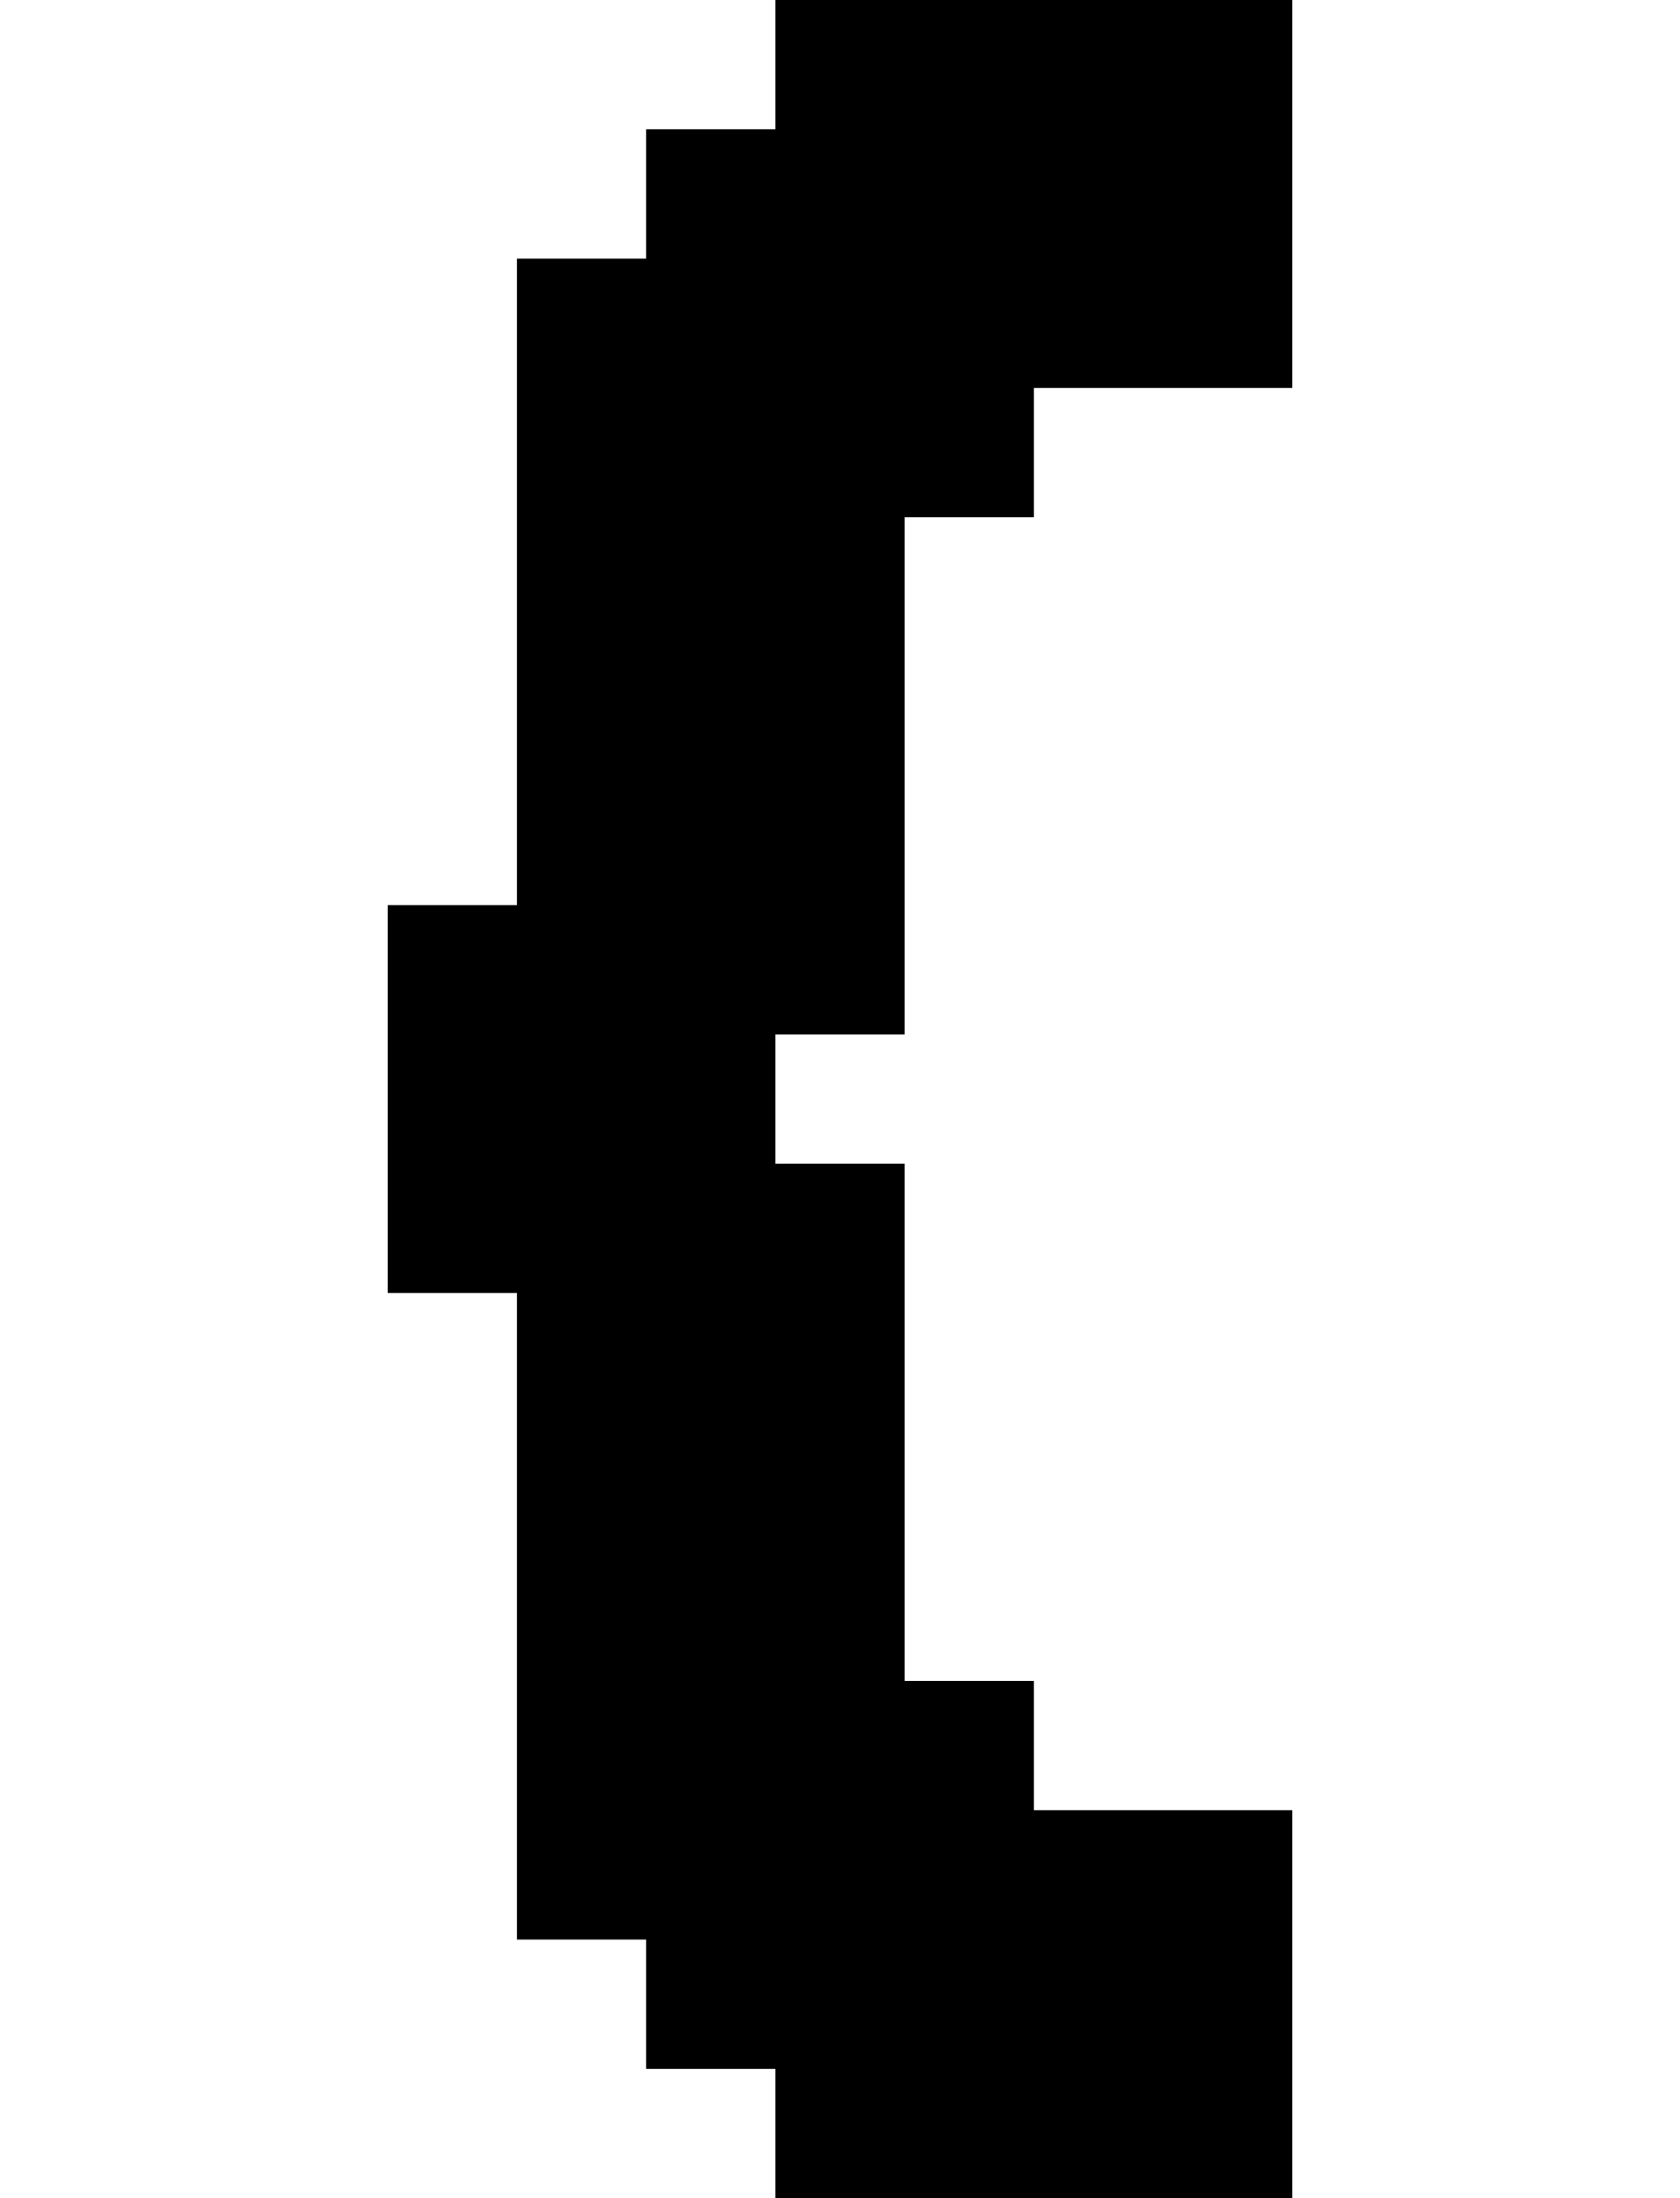 <?xml version="1.0" encoding="UTF-8" standalone="no"?>
<svg
   width="13"
   height="17"
   viewBox="0 0 13 17"
   version="1.1"
   id="svg138"
   xmlns="http://www.w3.org/2000/svg"
   xmlns:svg="http://www.w3.org/2000/svg">
  <defs
     id="defs2" />
  <path
     id="rect4"
     d="M 6 0 L 6 1 L 5 1 L 5 2 L 4 2 L 4 3 L 4 4 L 4 5 L 4 6 L 4 7 L 3 7 L 3 8 L 3 9 L 3 10 L 4 10 L 4 11 L 4 12 L 4 13 L 4 14 L 4 15 L 5 15 L 5 16 L 6 16 L 6 17 L 7 17 L 8 17 L 9 17 L 10 17 L 10 16 L 10 15 L 10 14 L 9 14 L 8 14 L 8 13 L 7 13 L 7 12 L 7 11 L 7 10 L 7 9 L 6 9 L 6 8 L 7 8 L 7 7 L 7 6 L 7 5 L 7 4 L 8 4 L 8 3 L 9 3 L 10 3 L 10 2 L 10 1 L 10 0 L 9 0 L 8 0 L 7 0 L 6 0 z " />
</svg>
